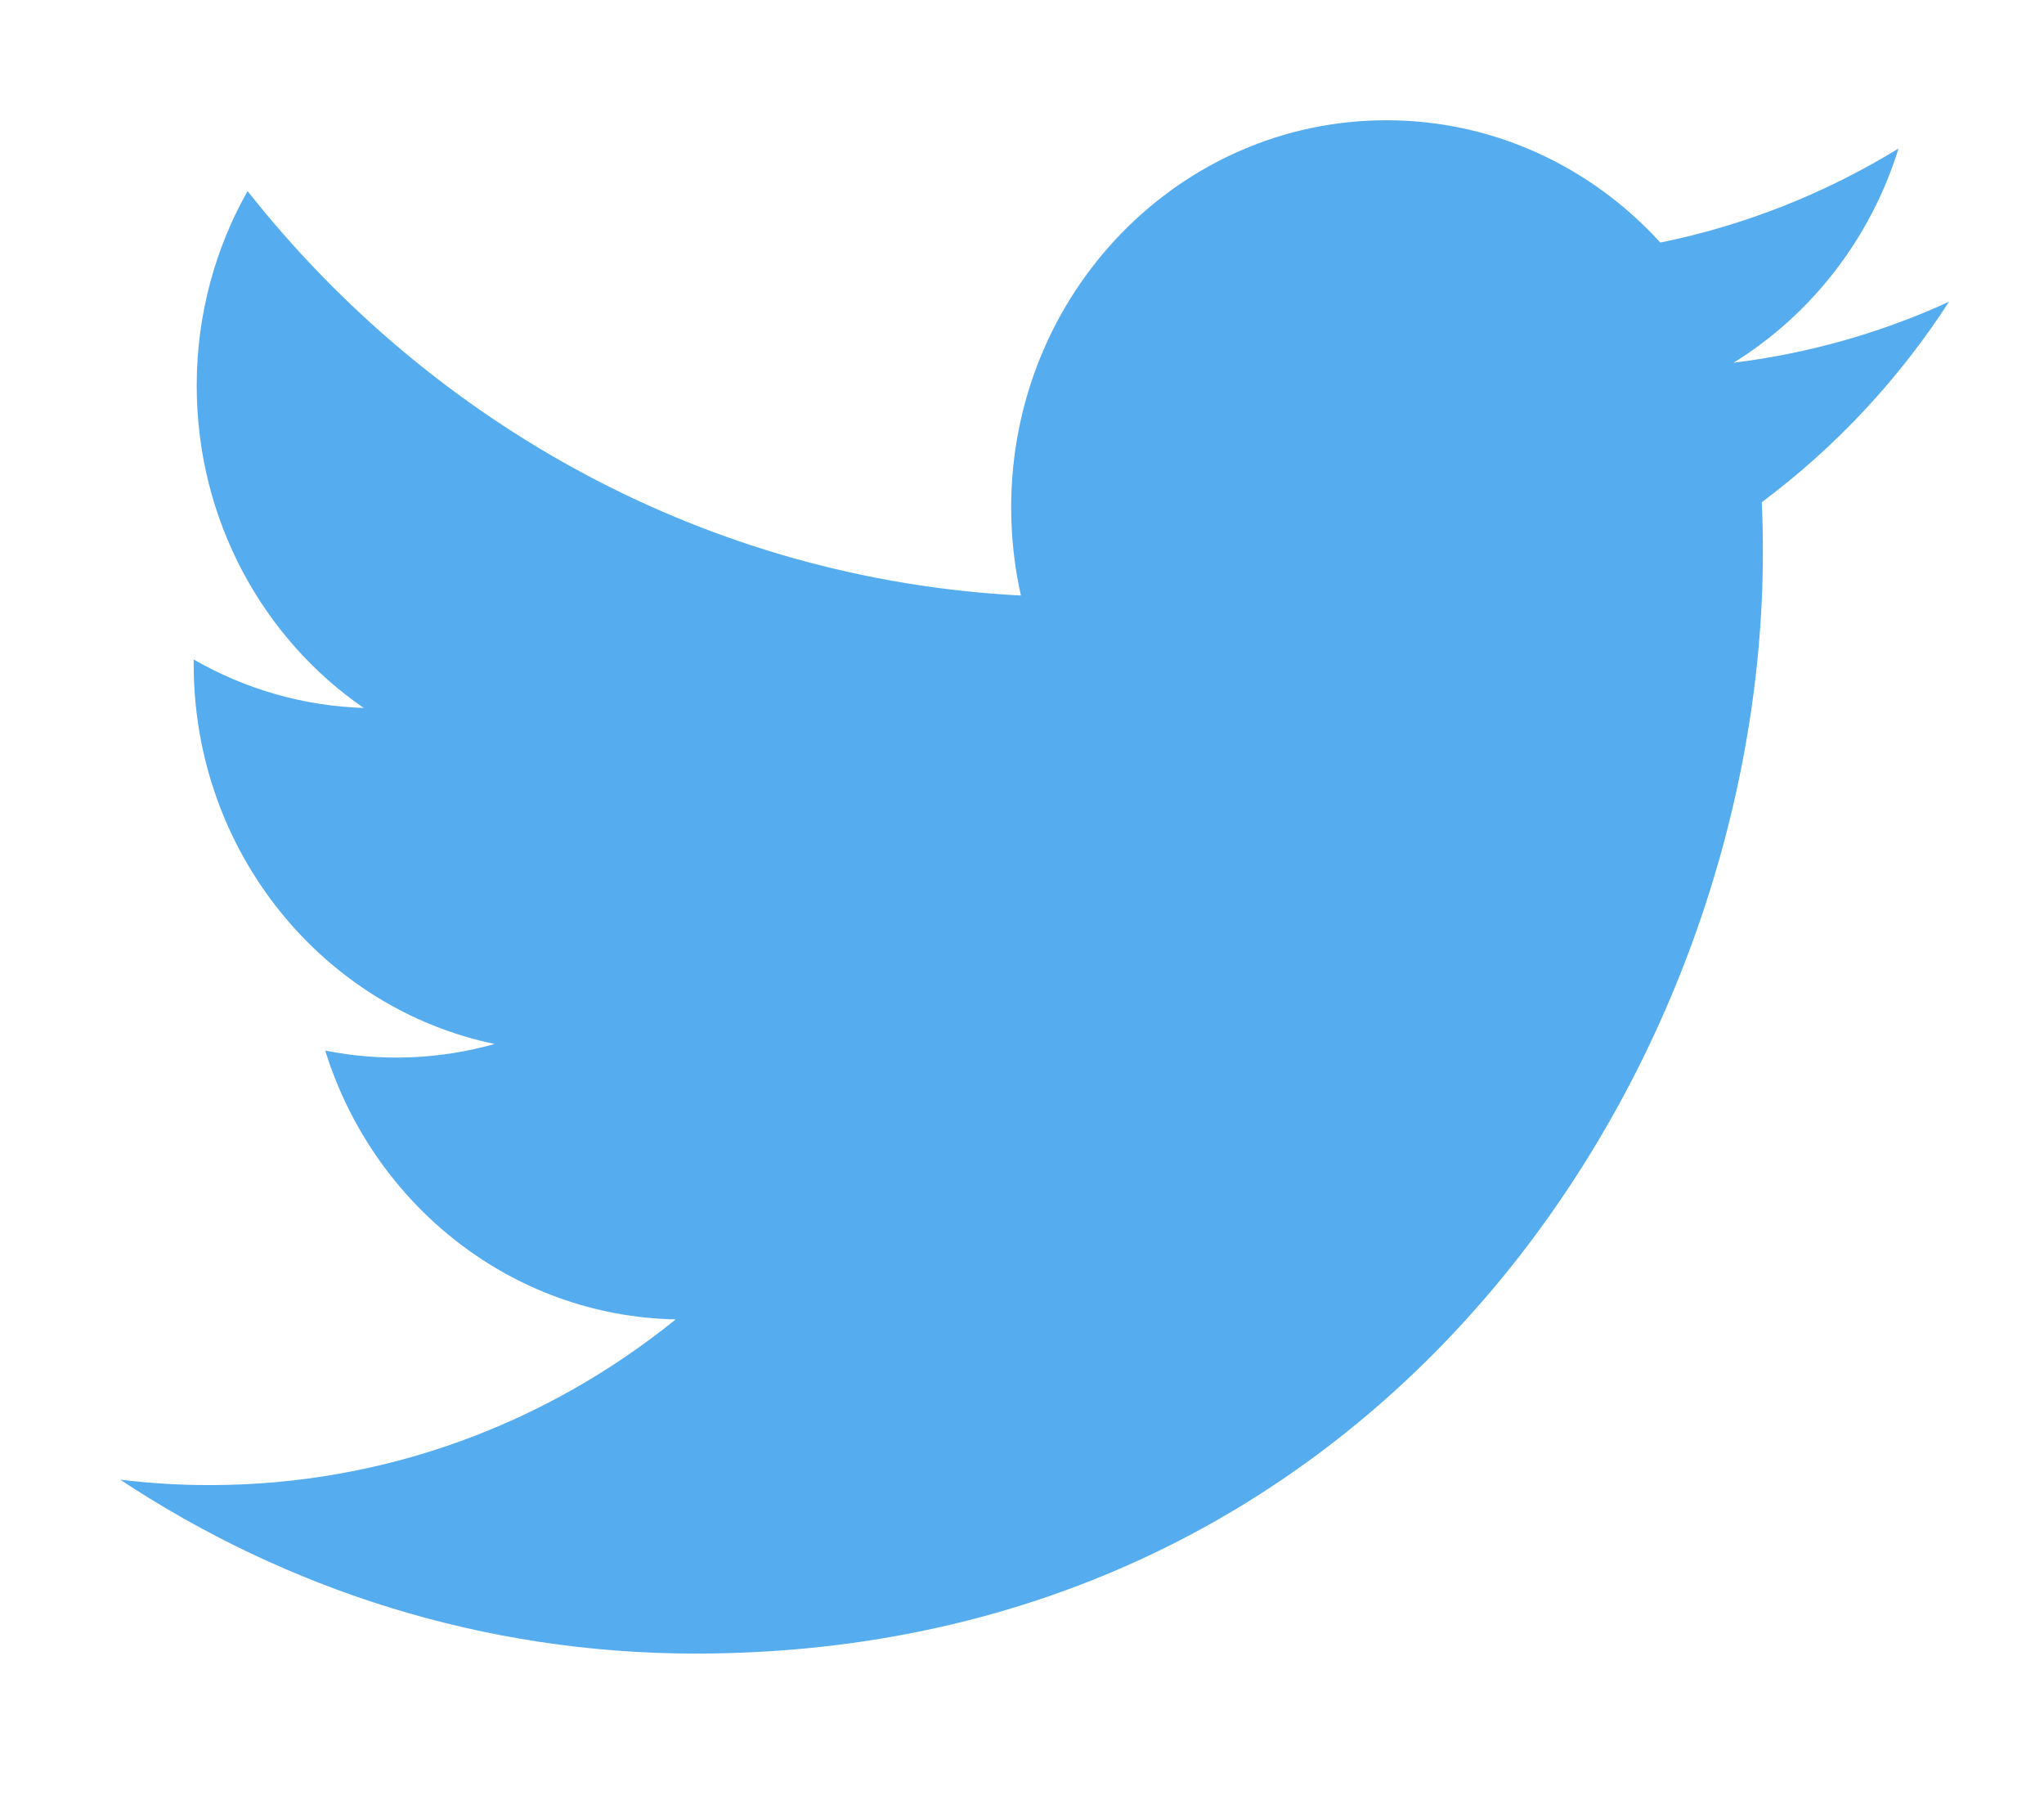<svg width="17" height="15" viewBox="0 0 17 15" fill="none" xmlns="http://www.w3.org/2000/svg">
<path d="M16.21 2.509C15.641 2.77 15.037 2.94 14.418 3.016C15.062 2.618 15.557 1.987 15.79 1.235C15.178 1.61 14.508 1.875 13.809 2.017C13.239 1.391 12.428 1 11.531 1C9.807 1 8.41 2.441 8.41 4.219C8.41 4.471 8.438 4.717 8.491 4.952C5.897 4.818 3.598 3.537 2.059 1.589C1.79 2.065 1.636 2.618 1.636 3.207C1.636 4.324 2.187 5.309 3.025 5.887C2.529 5.871 2.044 5.733 1.611 5.484C1.611 5.497 1.611 5.511 1.611 5.524C1.611 7.084 2.687 8.385 4.114 8.681C3.655 8.81 3.173 8.829 2.705 8.736C3.102 10.015 4.255 10.945 5.62 10.971C4.552 11.835 3.206 12.349 1.744 12.349C1.492 12.349 1.244 12.334 1 12.304C2.381 13.217 4.021 13.75 5.784 13.75C11.524 13.75 14.662 8.846 14.662 4.592C14.662 4.452 14.659 4.314 14.653 4.176C15.264 3.72 15.792 3.156 16.21 2.509Z" fill="#55ACEE"/>
</svg>
